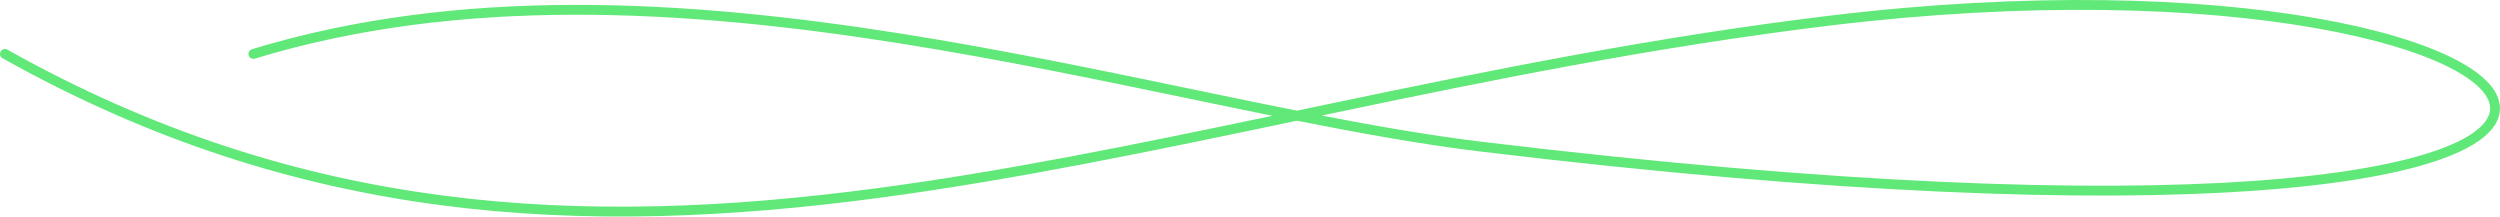 <svg width="508" height="44" viewBox="0 0 508 44" fill="none" xmlns="http://www.w3.org/2000/svg">
<path fill-rule="evenodd" clip-rule="evenodd" d="M178.07 38.262C118.249 46.185 61.222 43.565 1.489 10.085C1.007 9.815 0.398 9.986 0.128 10.468C-0.142 10.95 0.029 11.559 0.511 11.829C60.752 45.594 118.261 48.201 178.333 40.245C206.008 36.579 234.251 30.668 263.546 24.528C276.789 27.155 289.301 29.4 300.814 30.787C373.58 39.551 424.7 41.093 457.883 38.772C474.467 37.612 486.62 35.485 494.769 32.788C498.84 31.441 501.964 29.934 504.148 28.298C506.326 26.665 507.67 24.825 507.947 22.799C508.228 20.754 507.387 18.784 505.773 16.985C504.165 15.192 501.72 13.483 498.565 11.889C492.248 8.697 482.856 5.849 470.896 3.742C446.959 -0.476 412.532 -1.765 371.35 3.239C335.954 7.539 302.586 14.318 270.599 21.007C268.237 21.501 265.883 21.995 263.536 22.487C257.838 21.355 251.999 20.151 246.039 18.915C244.578 18.612 243.11 18.307 241.636 18C222.986 14.125 203.225 10.018 182.989 6.813C139.327 -0.103 93.321 -2.849 51.197 10.001C50.669 10.162 50.371 10.72 50.532 11.249C50.694 11.777 51.252 12.075 51.781 11.913C93.465 -0.802 139.106 1.887 182.676 8.788C202.863 11.986 222.579 16.083 241.237 19.96C242.709 20.266 244.174 20.57 245.632 20.873C250.006 21.78 254.318 22.671 258.561 23.529C230.893 29.322 204.225 34.798 178.07 38.262ZM268.571 23.475C269.383 23.305 270.195 23.135 271.009 22.965C302.995 16.276 336.289 9.513 371.591 5.224C412.615 0.24 446.84 1.534 470.549 5.711C482.412 7.802 491.591 10.606 497.663 13.674C500.703 15.21 502.906 16.784 504.284 18.32C505.657 19.85 506.14 21.256 505.966 22.527C505.789 23.819 504.898 25.236 502.949 26.697C501.004 28.155 498.104 29.578 494.14 30.889C486.219 33.511 474.254 35.622 457.743 36.777C424.736 39.085 373.754 37.558 301.053 28.801C290.954 27.585 280.072 25.702 268.571 23.475Z" fill="#60E878"/>
</svg>
